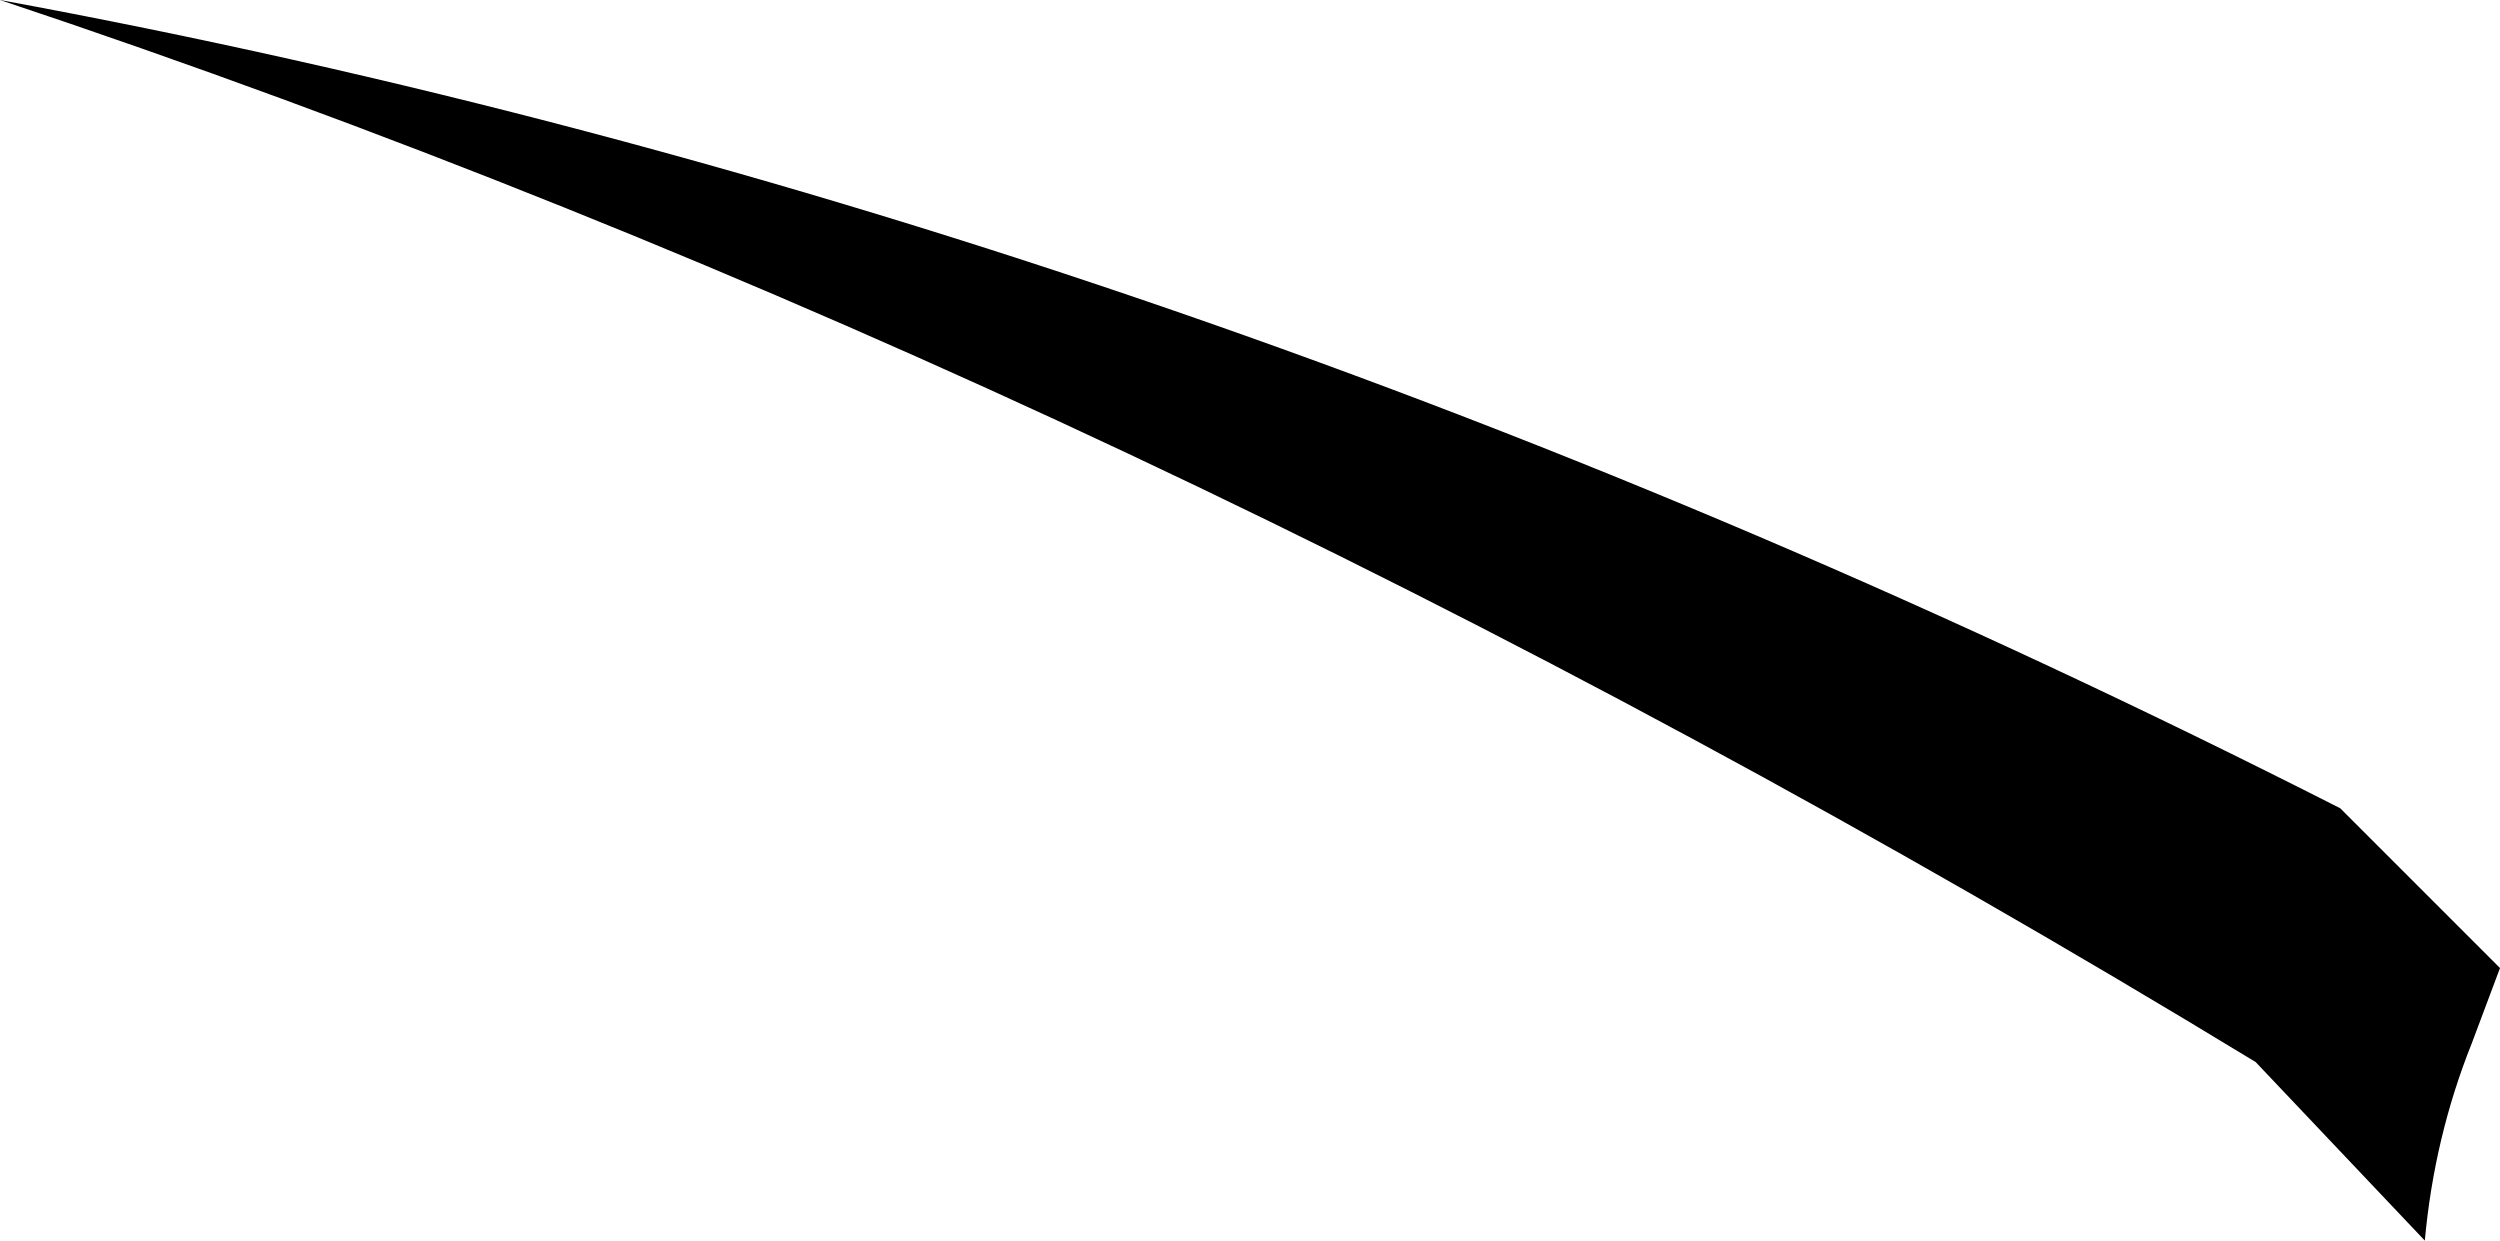 <?xml version="1.0" encoding="UTF-8" standalone="no"?>
<svg xmlns:xlink="http://www.w3.org/1999/xlink" height="6.6px" width="13.3px" xmlns="http://www.w3.org/2000/svg">
  <g transform="matrix(1.0, 0.0, 0.0, 1.0, -369.15, -146.95)">
    <path d="M382.05 153.55 L381.15 152.6 Q375.15 148.95 369.15 146.95 375.4 148.1 381.6 151.25 L382.45 152.1 382.3 152.5 Q382.1 153.0 382.05 153.55" fill="#000000" fill-rule="evenodd" stroke="none"/>
  </g>
</svg>
